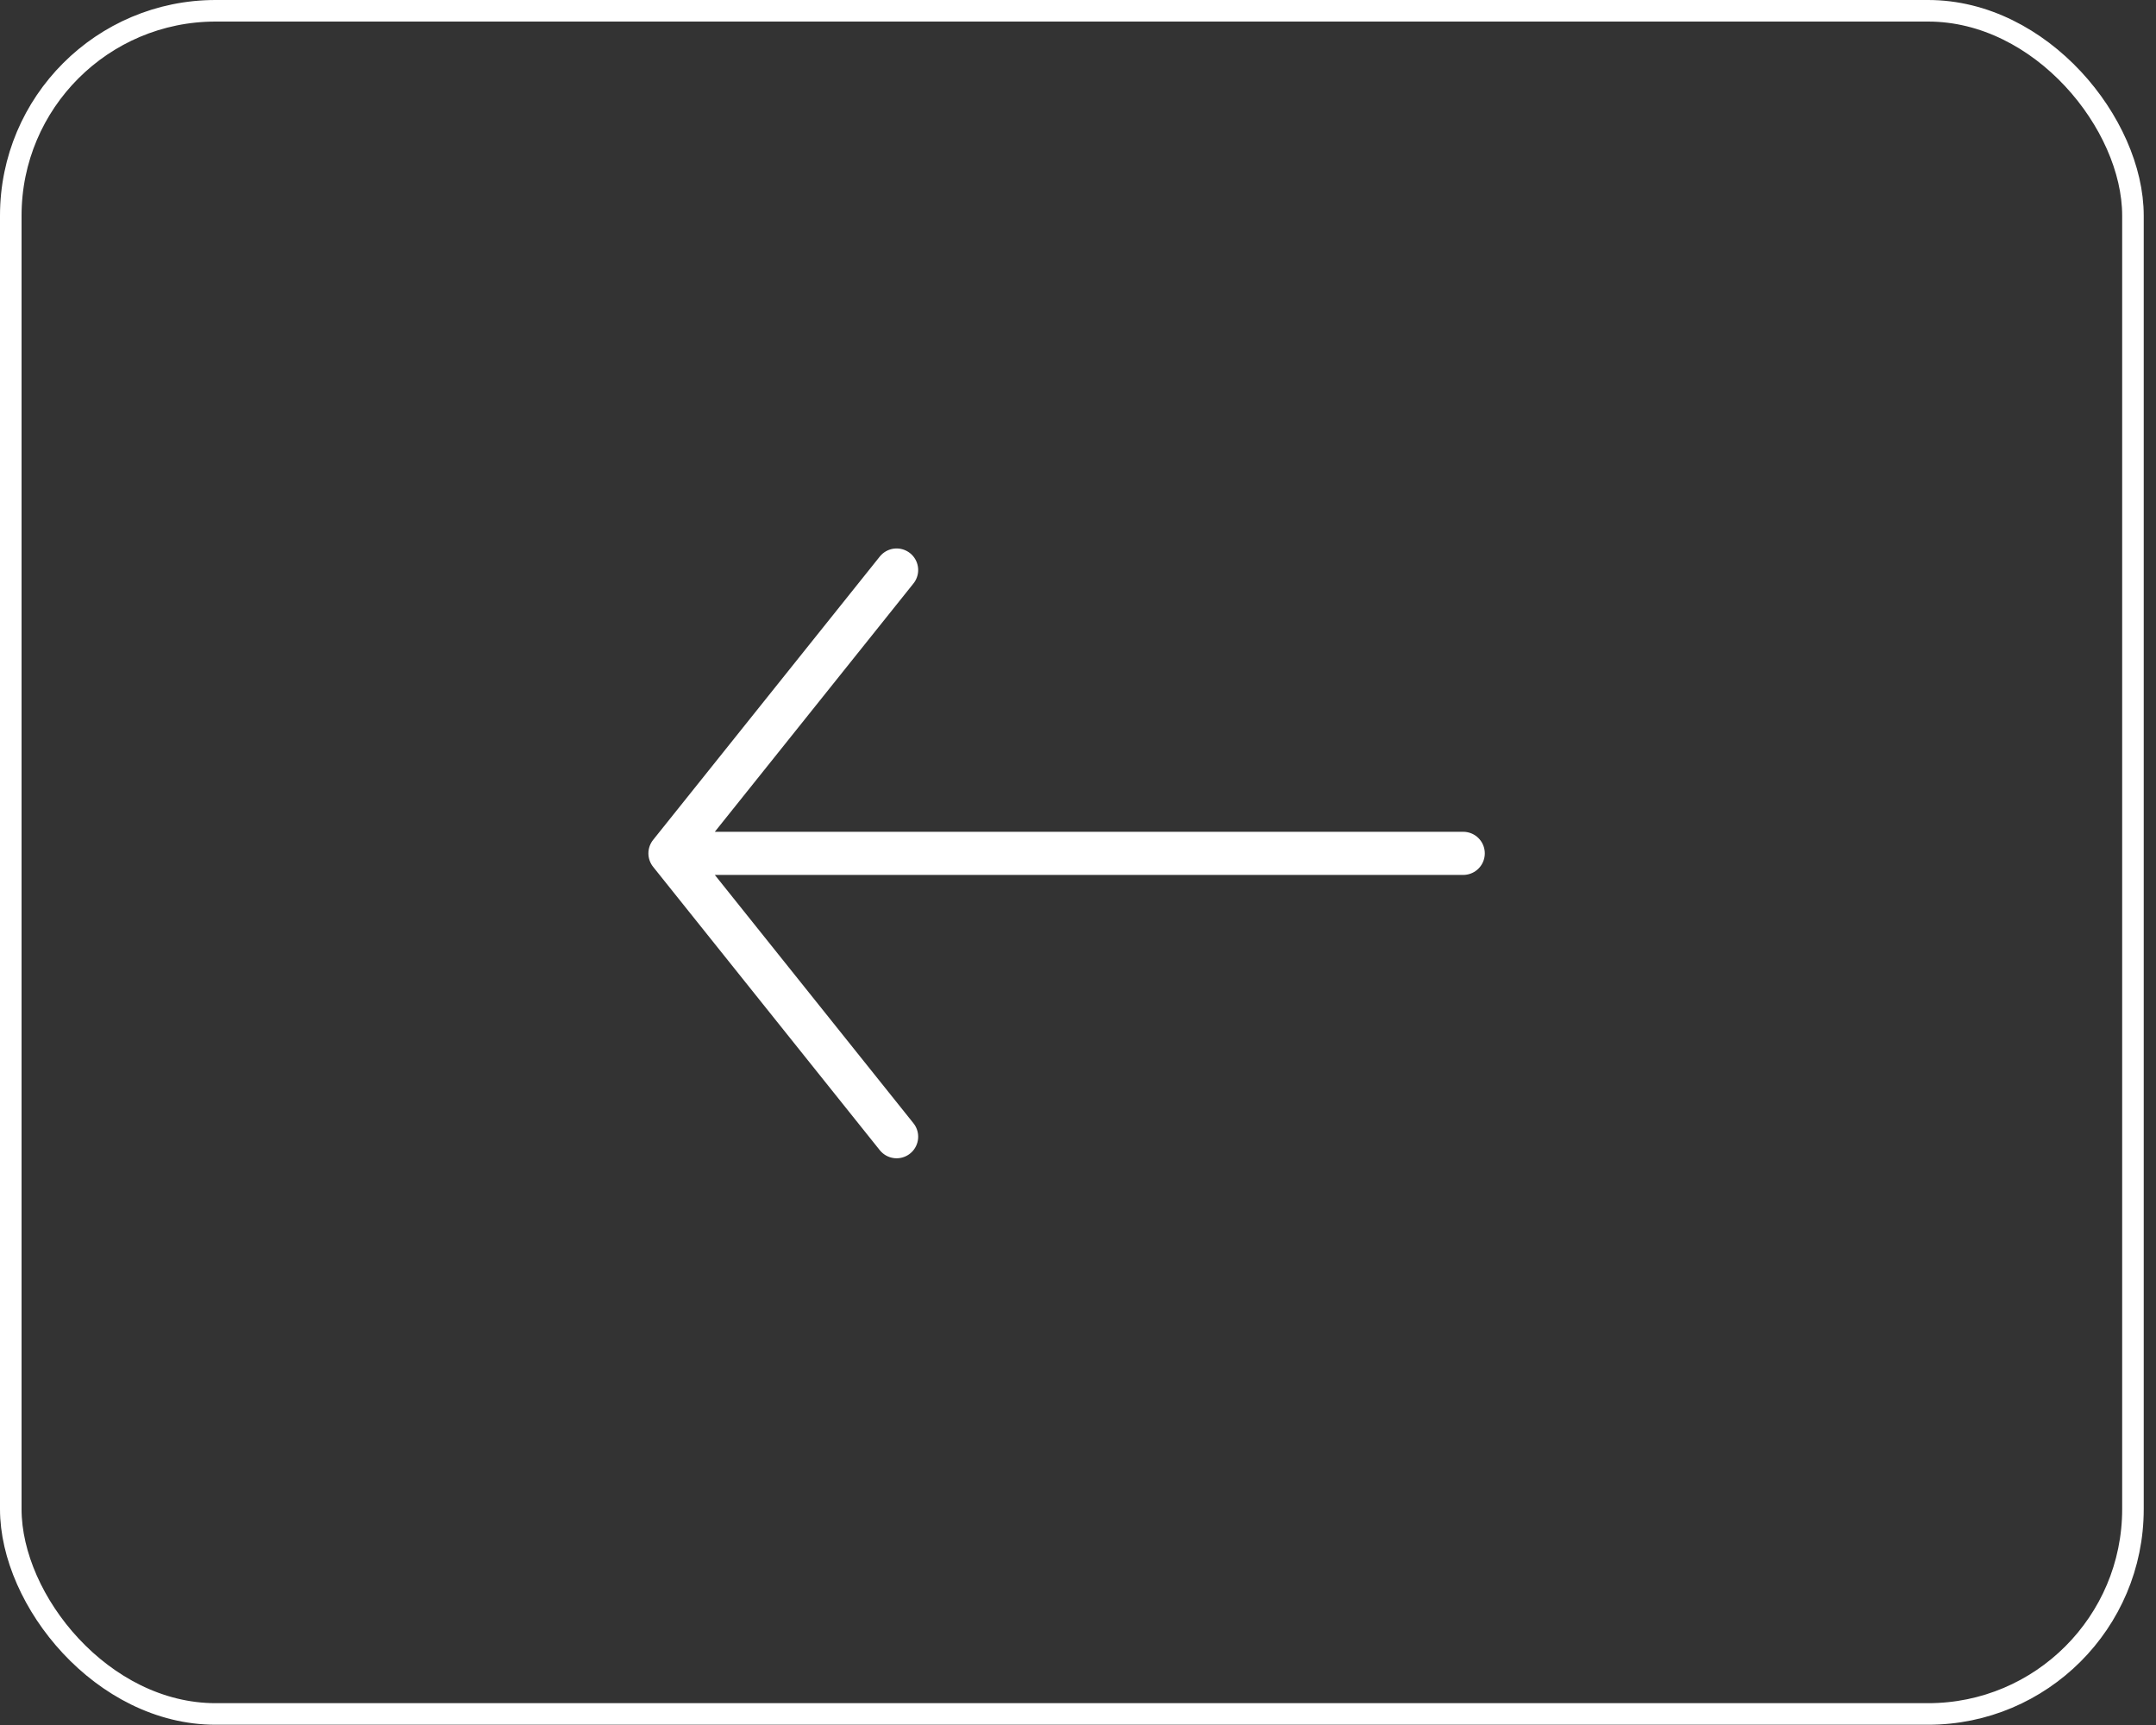 <svg width="100" height="80" viewBox="0 0 100 80" fill="none" xmlns="http://www.w3.org/2000/svg">
<rect x="0" y="0" width="100" height="80" fill="#333333" stroke="none"/>
<path d="M41.587 26.436L31.074 39.576L41.587 52.717M31.074 39.576H67.868" stroke="white" stroke-width="2" stroke-linecap="round" stroke-linejoin="round"/>
<rect x="0.5" y="0.5" width="98.431" height="78.988" rx="9.5" stroke="white"/>
</svg>

